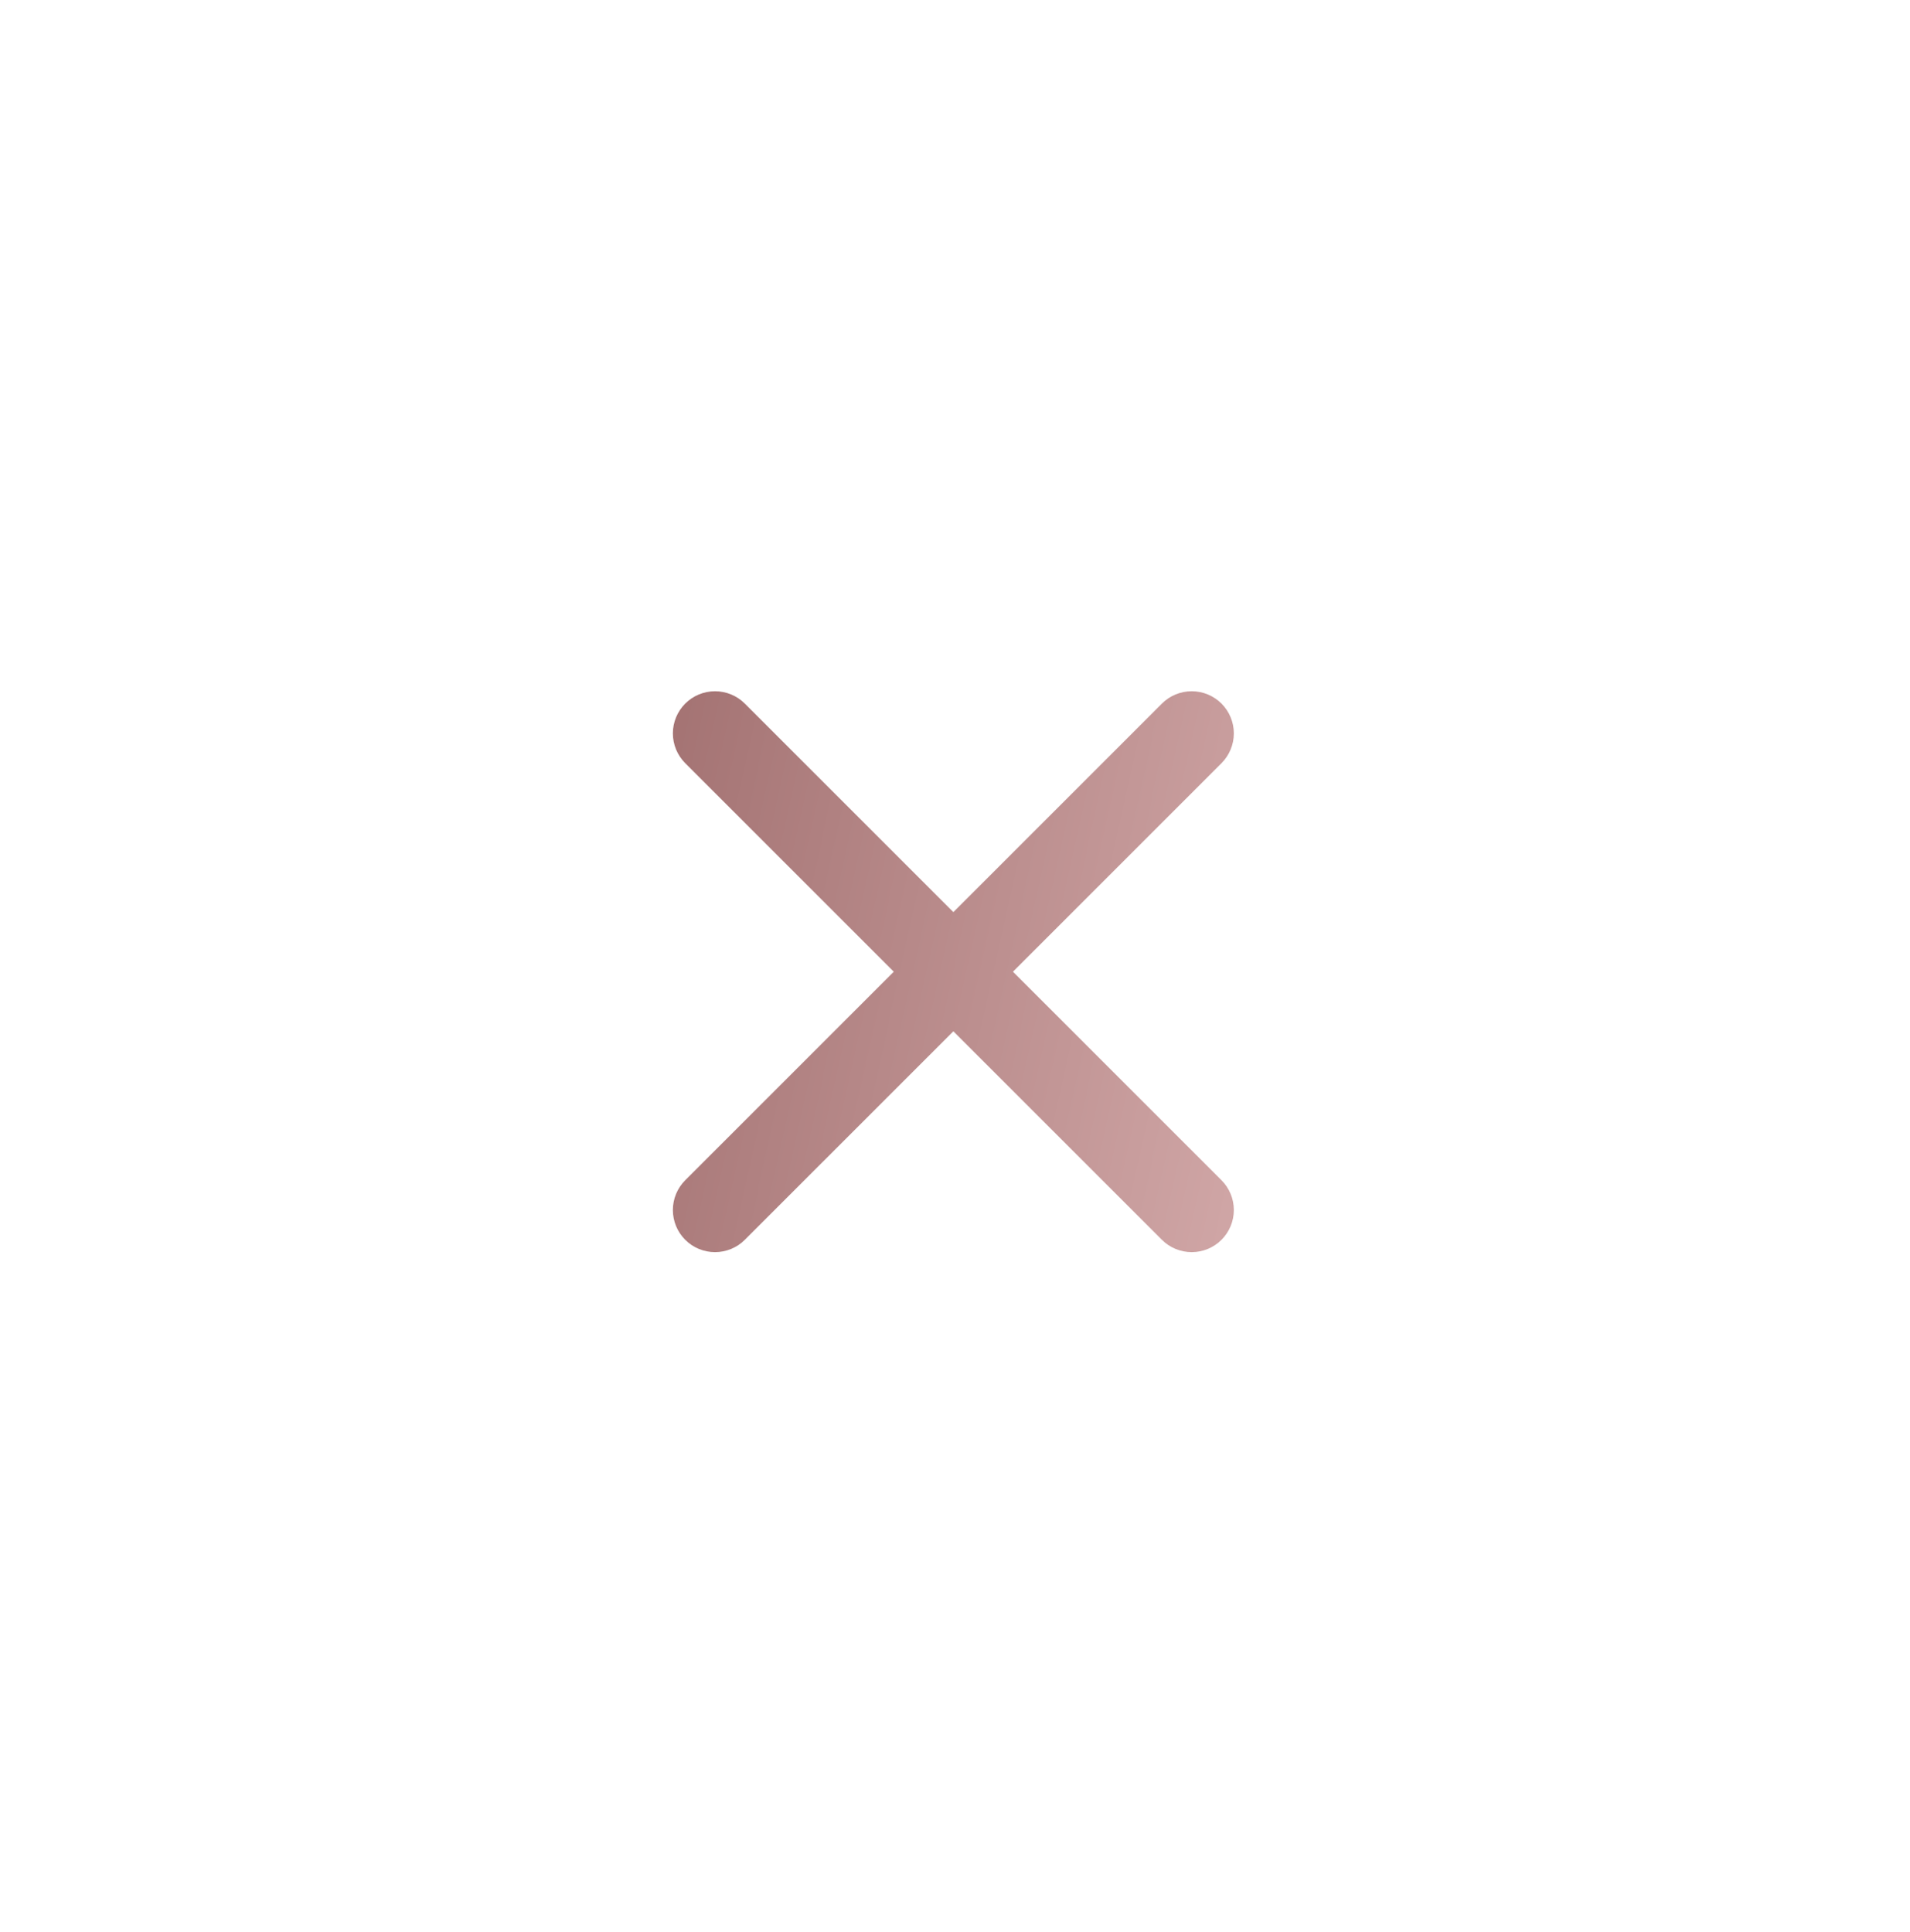 <svg width="85" height="86" viewBox="0 0 85 86" fill="none" xmlns="http://www.w3.org/2000/svg">
<g id="bi:plus">
<g id="Group">
<g id="Vector">
<path fill-rule="evenodd" clip-rule="evenodd" d="M30.494 31.314C30.846 30.963 31.323 30.765 31.82 30.765C32.318 30.765 32.794 30.963 33.146 31.314L43.753 41.921C44.104 42.273 44.302 42.749 44.302 43.247C44.302 43.744 44.104 44.221 43.753 44.573L33.146 55.179C32.794 55.531 32.318 55.728 31.82 55.728C31.323 55.728 30.846 55.531 30.494 55.179C30.143 54.828 29.945 54.351 29.945 53.853C29.945 53.356 30.143 52.879 30.494 52.528L39.775 43.247L30.494 33.966C30.143 33.614 29.945 33.137 29.945 32.64C29.945 32.143 30.143 31.666 30.494 31.314Z" fill="url(#paint0_linear_112_354)"/>
<path fill-rule="evenodd" clip-rule="evenodd" d="M41.101 44.573C40.75 44.221 40.552 43.744 40.552 43.247C40.552 42.749 40.75 42.273 41.101 41.921L51.708 31.314C52.06 30.963 52.537 30.765 53.034 30.765C53.531 30.765 54.008 30.963 54.36 31.314C54.711 31.666 54.909 32.143 54.909 32.64C54.909 33.137 54.711 33.614 54.36 33.966L45.079 43.247L54.36 52.528C54.711 52.879 54.909 53.356 54.909 53.853C54.909 54.351 54.711 54.828 54.36 55.179C54.008 55.531 53.531 55.728 53.034 55.728C52.537 55.728 52.06 55.531 51.708 55.179L41.101 44.573Z" fill="url(#paint1_linear_112_354)"/>
</g>
</g>
</g>
<defs>
<linearGradient id="paint0_linear_112_354" x1="24.548" y1="15.163" x2="61.398" y2="23.321" gradientUnits="userSpaceOnUse">
<stop stop-color="#976464"/>
<stop offset="1" stop-color="#CFA5A5"/>
</linearGradient>
<linearGradient id="paint1_linear_112_354" x1="24.548" y1="15.163" x2="61.398" y2="23.321" gradientUnits="userSpaceOnUse">
<stop stop-color="#976464"/>
<stop offset="1" stop-color="#CFA5A5"/>
</linearGradient>
</defs>
</svg>
